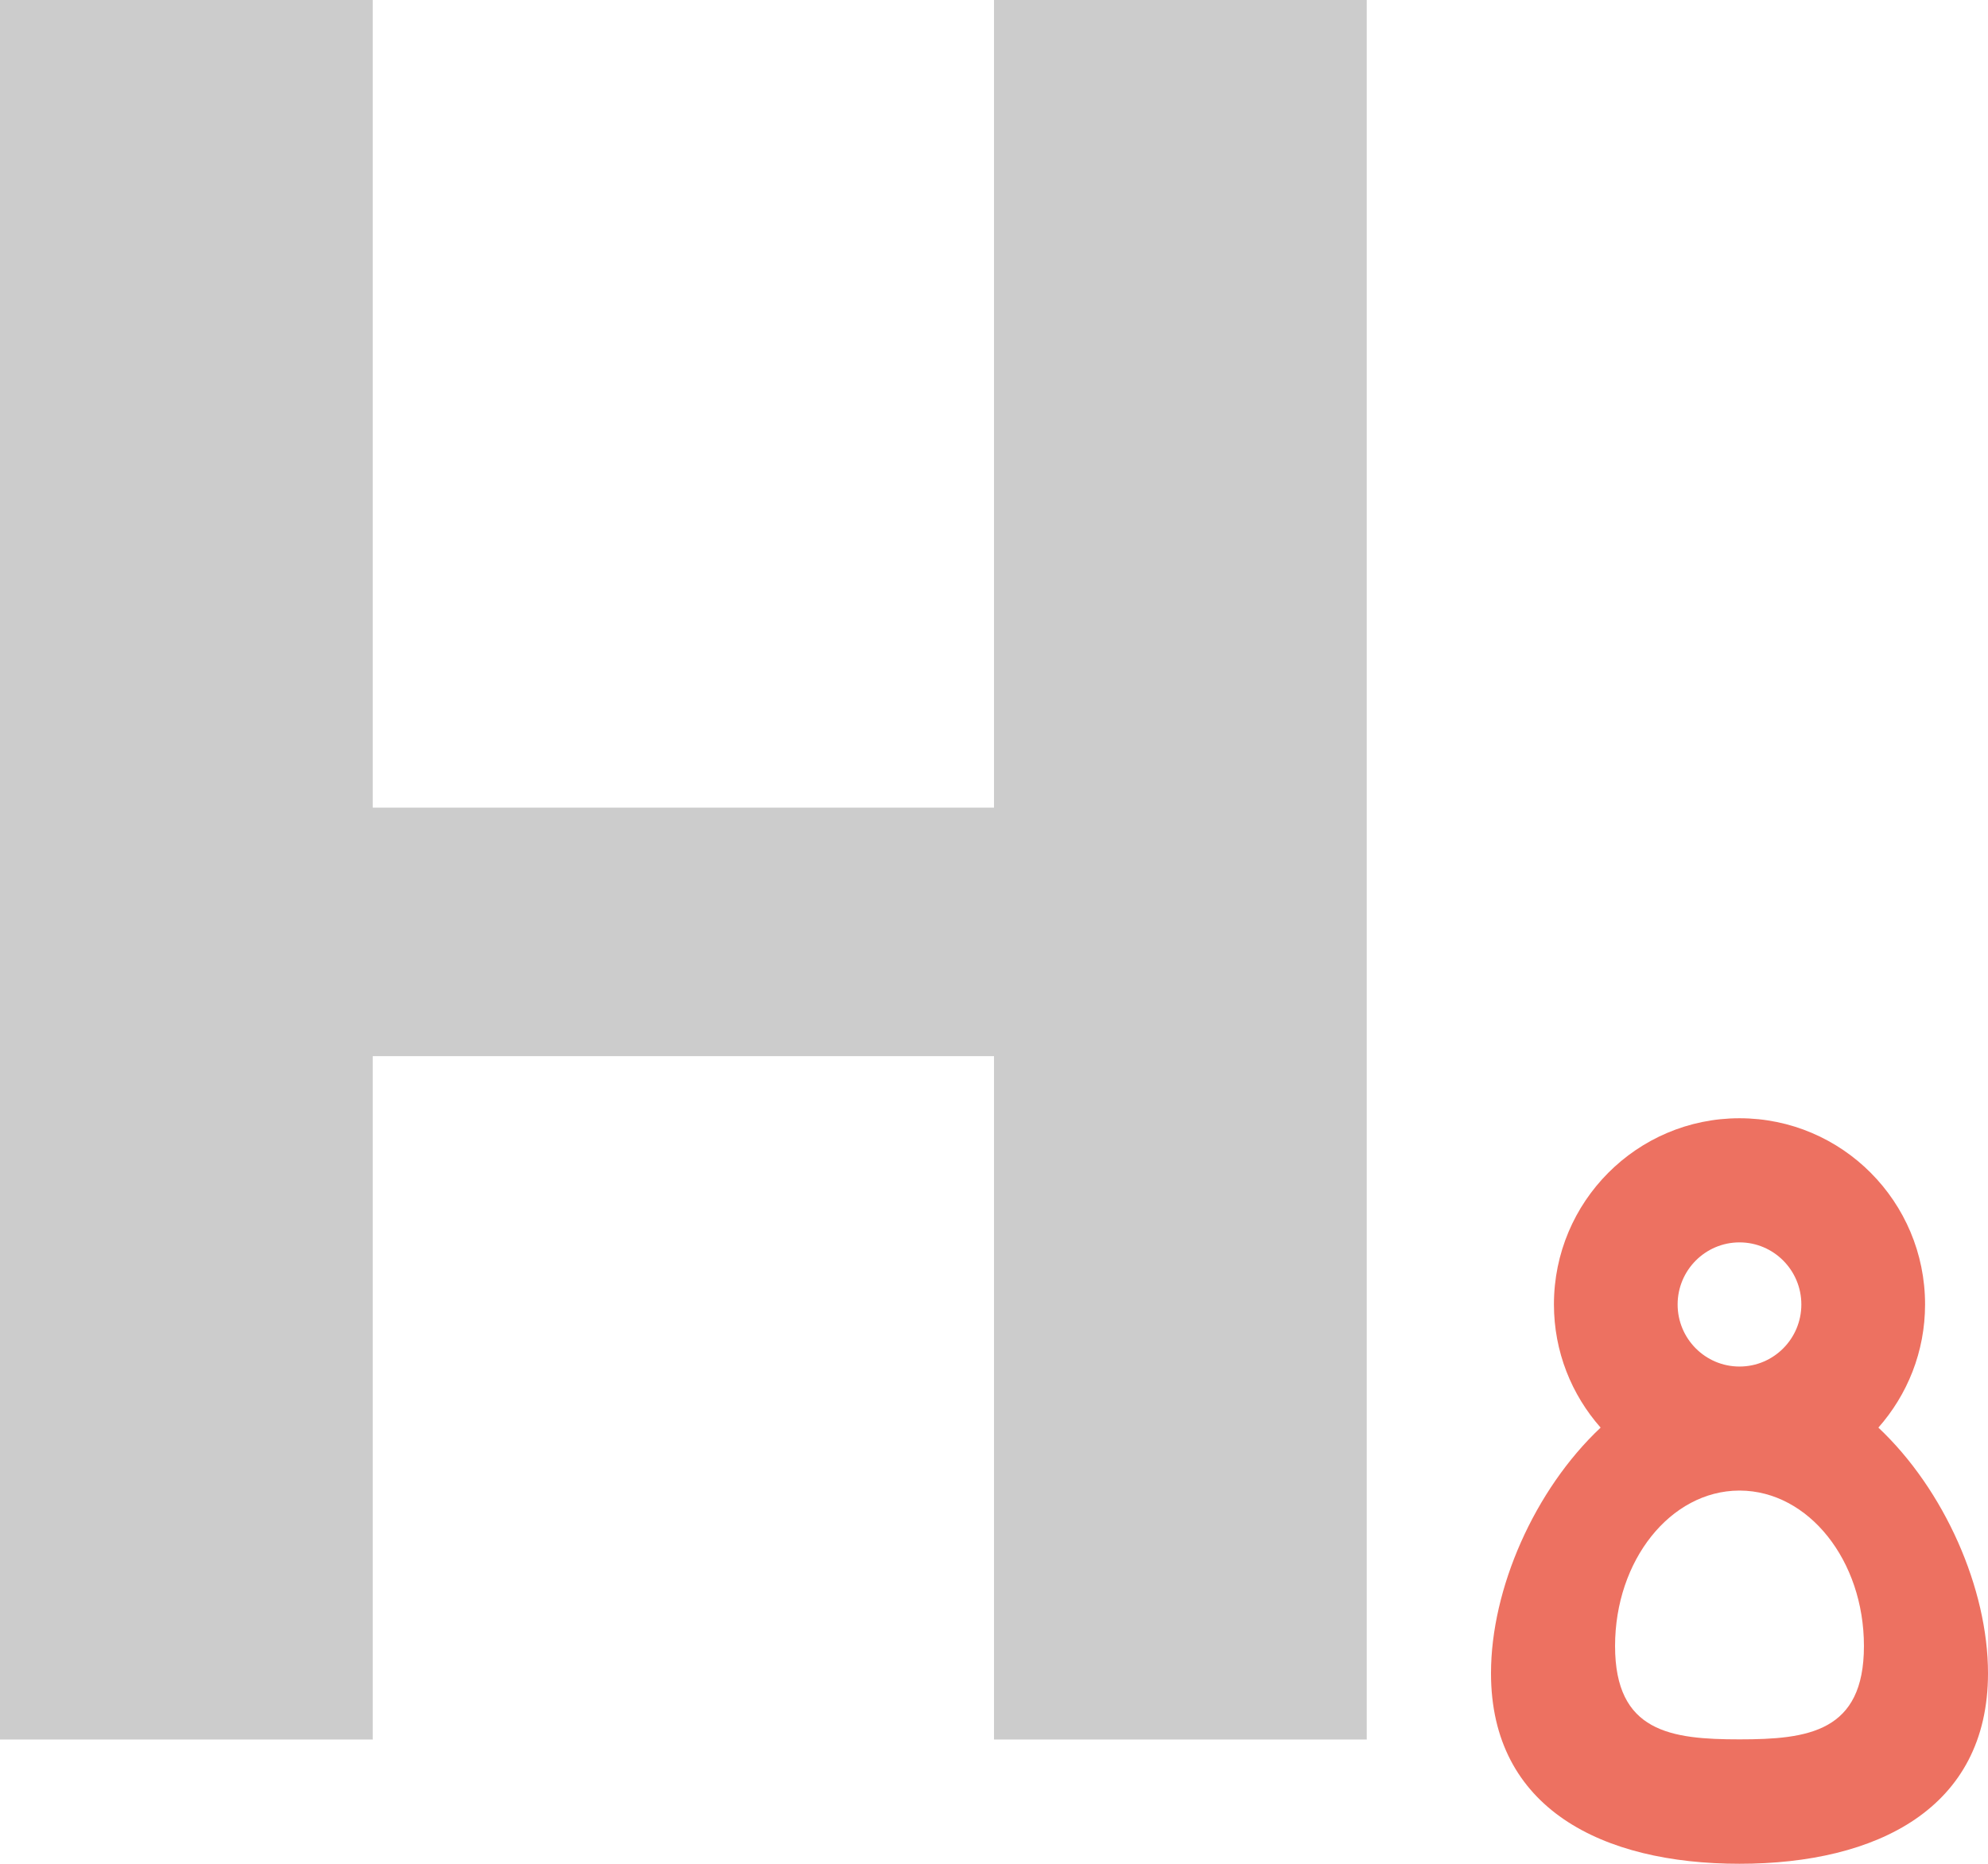 <?xml version="1.0" encoding="iso-8859-1"?>
<!-- Generator: Adobe Illustrator 16.0.0, SVG Export Plug-In . SVG Version: 6.00 Build 0)  -->
<!DOCTYPE svg PUBLIC "-//W3C//DTD SVG 1.1//EN" "http://www.w3.org/Graphics/SVG/1.1/DTD/svg11.dtd">
<svg version="1.1" id="Layer_1" xmlns="http://www.w3.org/2000/svg" xmlns:xlink="http://www.w3.org/1999/xlink" x="0px" y="0px"
	 width="64px" height="59.999px" viewBox="0 0 64 59.999" style="enable-background:new 0 0 64 59.999;" xml:space="preserve">
<g id="_x38_">
	<g>
		<path style="fill-rule:evenodd;clip-rule:evenodd;fill:#ED7161;" d="M60.471,45.958c0.933-1.057,1.503-2.442,1.503-3.966
			c0-3.31-2.675-5.993-5.974-5.993s-5.974,2.684-5.974,5.993c0,1.523,0.57,2.909,1.503,3.966C49.4,47.961,48,51.144,48,53.866
			c0,4.354,3.582,6.133,8,6.133s8-1.778,8-6.133C64,51.144,62.6,47.961,60.471,45.958z M56,39.995c1.1,0,1.991,0.896,1.991,1.999
			S57.1,43.992,56,43.992s-1.992-0.895-1.992-1.998S54.9,39.995,56,39.995z M56,55.994c-2.213,0-4.006-0.238-4.006-3.004
			c0-2.758,1.784-4.993,3.989-5.005c0.006,0,0.011,0.001,0.017,0.001s0.011-0.001,0.017-0.001c2.205,0.012,3.989,2.247,3.989,5.005
			C60.006,55.756,58.213,55.994,56,55.994z"/>
	</g>
</g>
<g id="Heading">
	<g>
		<polygon style="fill-rule:evenodd;clip-rule:evenodd;fill:#CCCCCC;" points="32,0 32,25.999 12,25.999 12,0 0,0 0,55.999 
			12,55.999 12,34 32,34 32,55.999 44,55.999 44,0 		"/>
	</g>
</g>
<g>
</g>
<g>
</g>
<g>
</g>
<g>
</g>
<g>
</g>
<g>
</g>
<g>
</g>
<g>
</g>
<g>
</g>
<g>
</g>
<g>
</g>
<g>
</g>
<g>
</g>
<g>
</g>
<g>
</g>
</svg>
